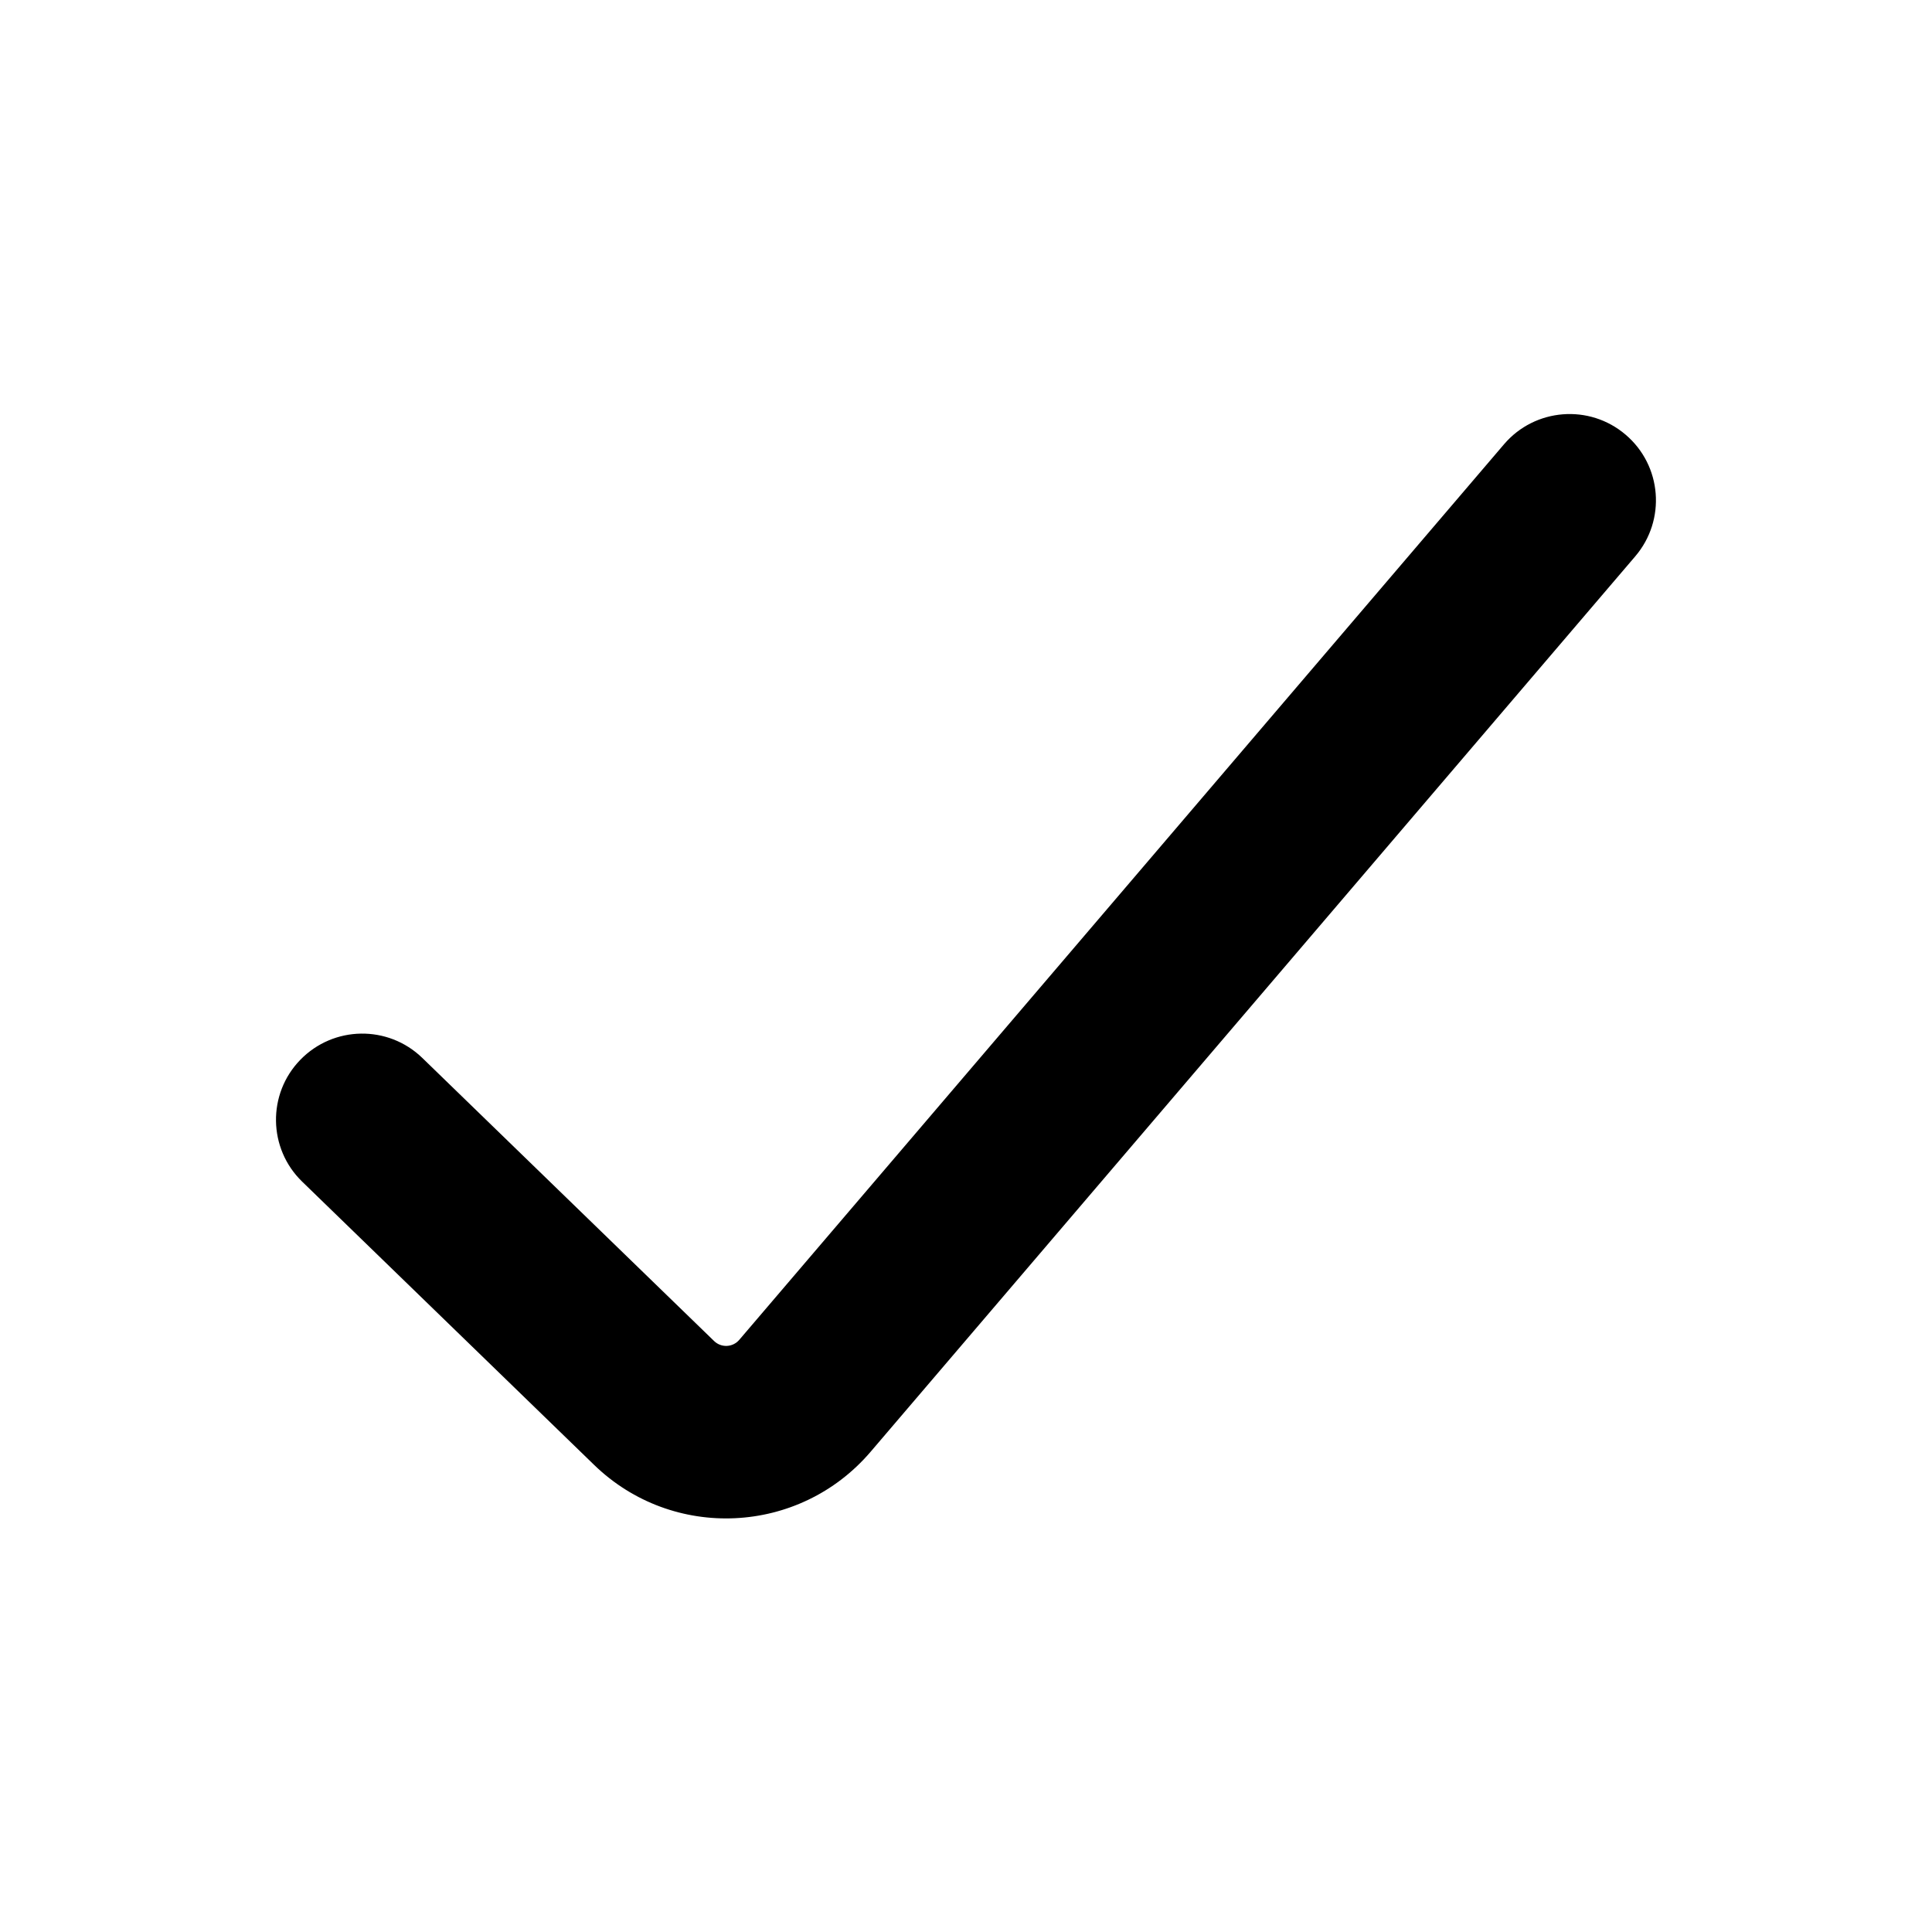 <svg xmlns="http://www.w3.org/2000/svg" width="14" height="14" viewBox="0 0 14 14">
  <path d="M11.78 3.15C12.043 3.374 12.074 3.768 11.85 4.031L6.308 10.521C5.792 11.124 4.875 11.168 4.305 10.615L2.19 8.563C1.942 8.323 1.936 7.927 2.176 7.68C2.417 7.432 2.812 7.426 3.06 7.666L5.175 9.718C5.227 9.768 5.31 9.764 5.357 9.709L10.899 3.219C11.123 2.957 11.518 2.926 11.78 3.15Z"/>
</svg>
